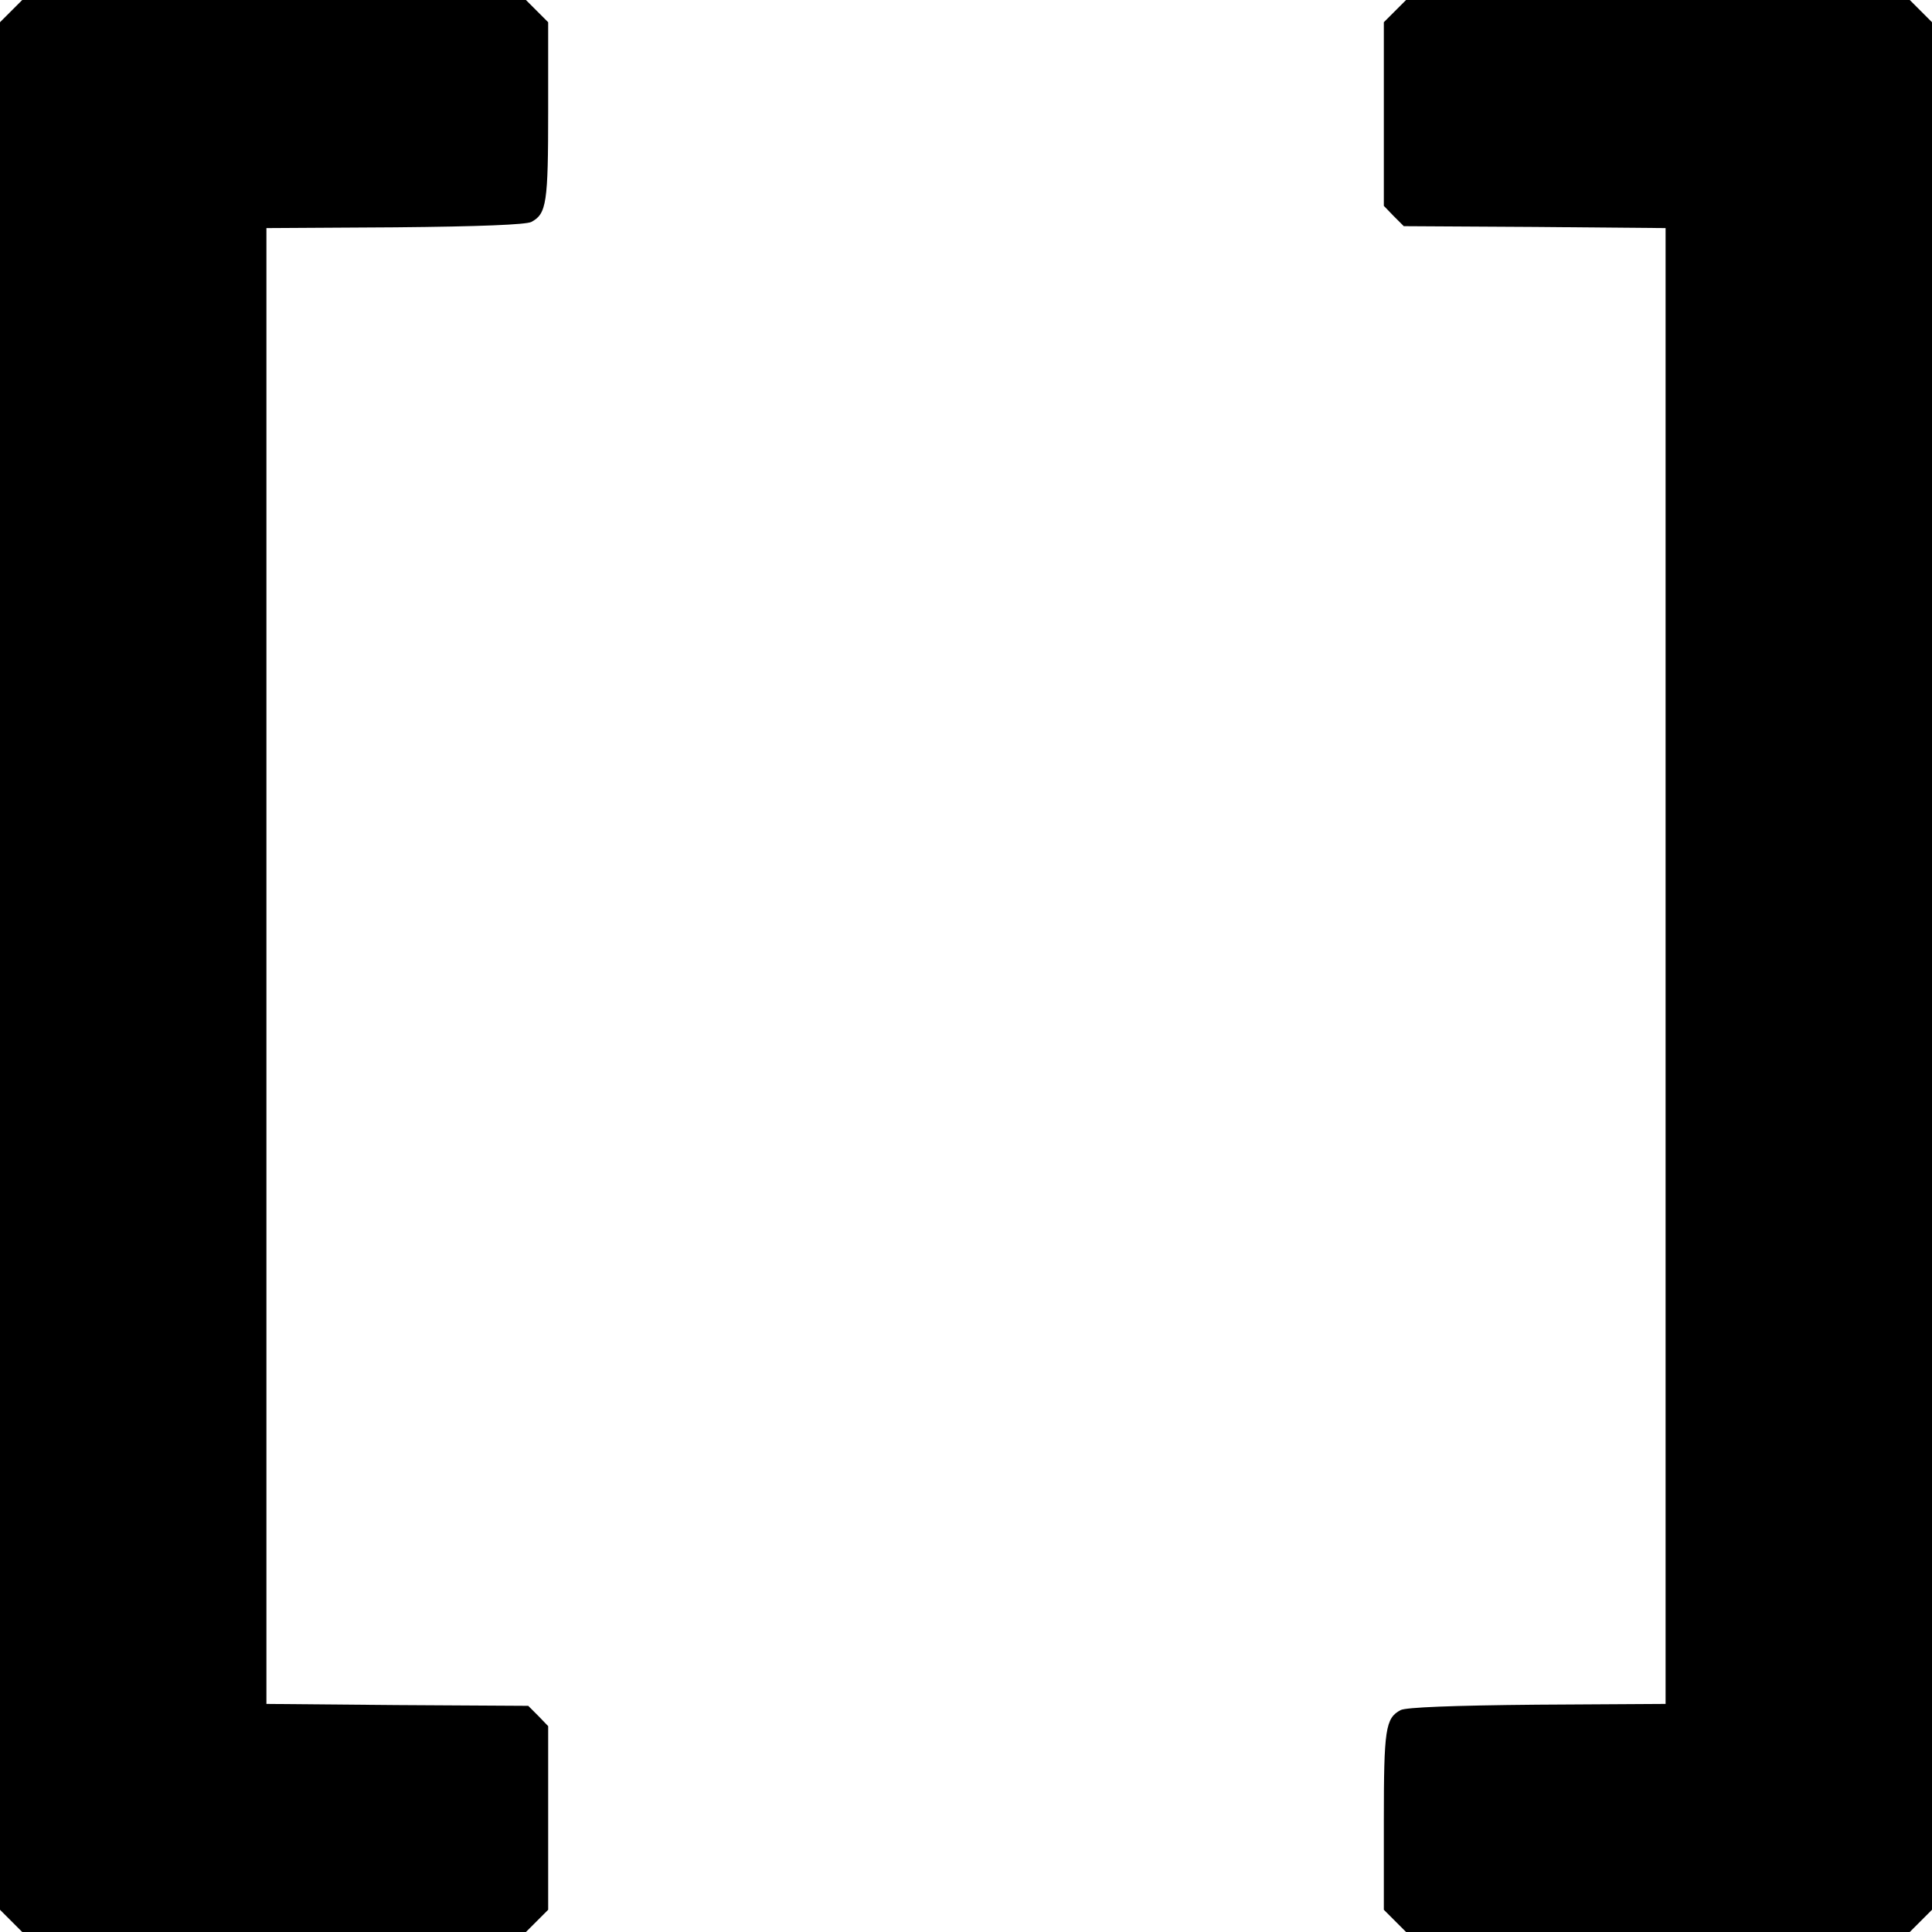 <?xml version="1.0" standalone="no"?>
<!DOCTYPE svg PUBLIC "-//W3C//DTD SVG 20010904//EN"
 "http://www.w3.org/TR/2001/REC-SVG-20010904/DTD/svg10.dtd">
<svg version="1.0" xmlns="http://www.w3.org/2000/svg"
 width="504pt" height="504pt" viewBox="0 0 504 504"
 preserveAspectRatio="xMidYMid meet">
<g transform="translate(0,504) scale(0.1,-0.1)"
fill="#000000" stroke="none">
<path d="M29 5011 l-29 -29 0 -2462 0 -2462 29 -29 29 -29 657 0 657 0 29 29
29 29 0 240 0 239 -26 27 -26 26 -342 2 -341 3 0 1925 0 1925 335 2 c223 2
342 7 356 14 40 21 44 50 44 290 l0 231 -29 29 -29 29 -657 0 -657 0 -29 -29z"/>
<path d="M3639 5011 l-29 -29 0 -240 0 -239 26 -27 26 -26 342 -2 341 -3 0
-1925 0 -1925 -335 -2 c-223 -2 -342 -7 -356 -14 -40 -21 -44 -50 -44 -290 l0
-231 29 -29 29 -29 657 0 657 0 29 29 29 29 0 2462 0 2462 -29 29 -29 29 -657
0 -657 0 -29 -29z"/>
</g>
</svg>
